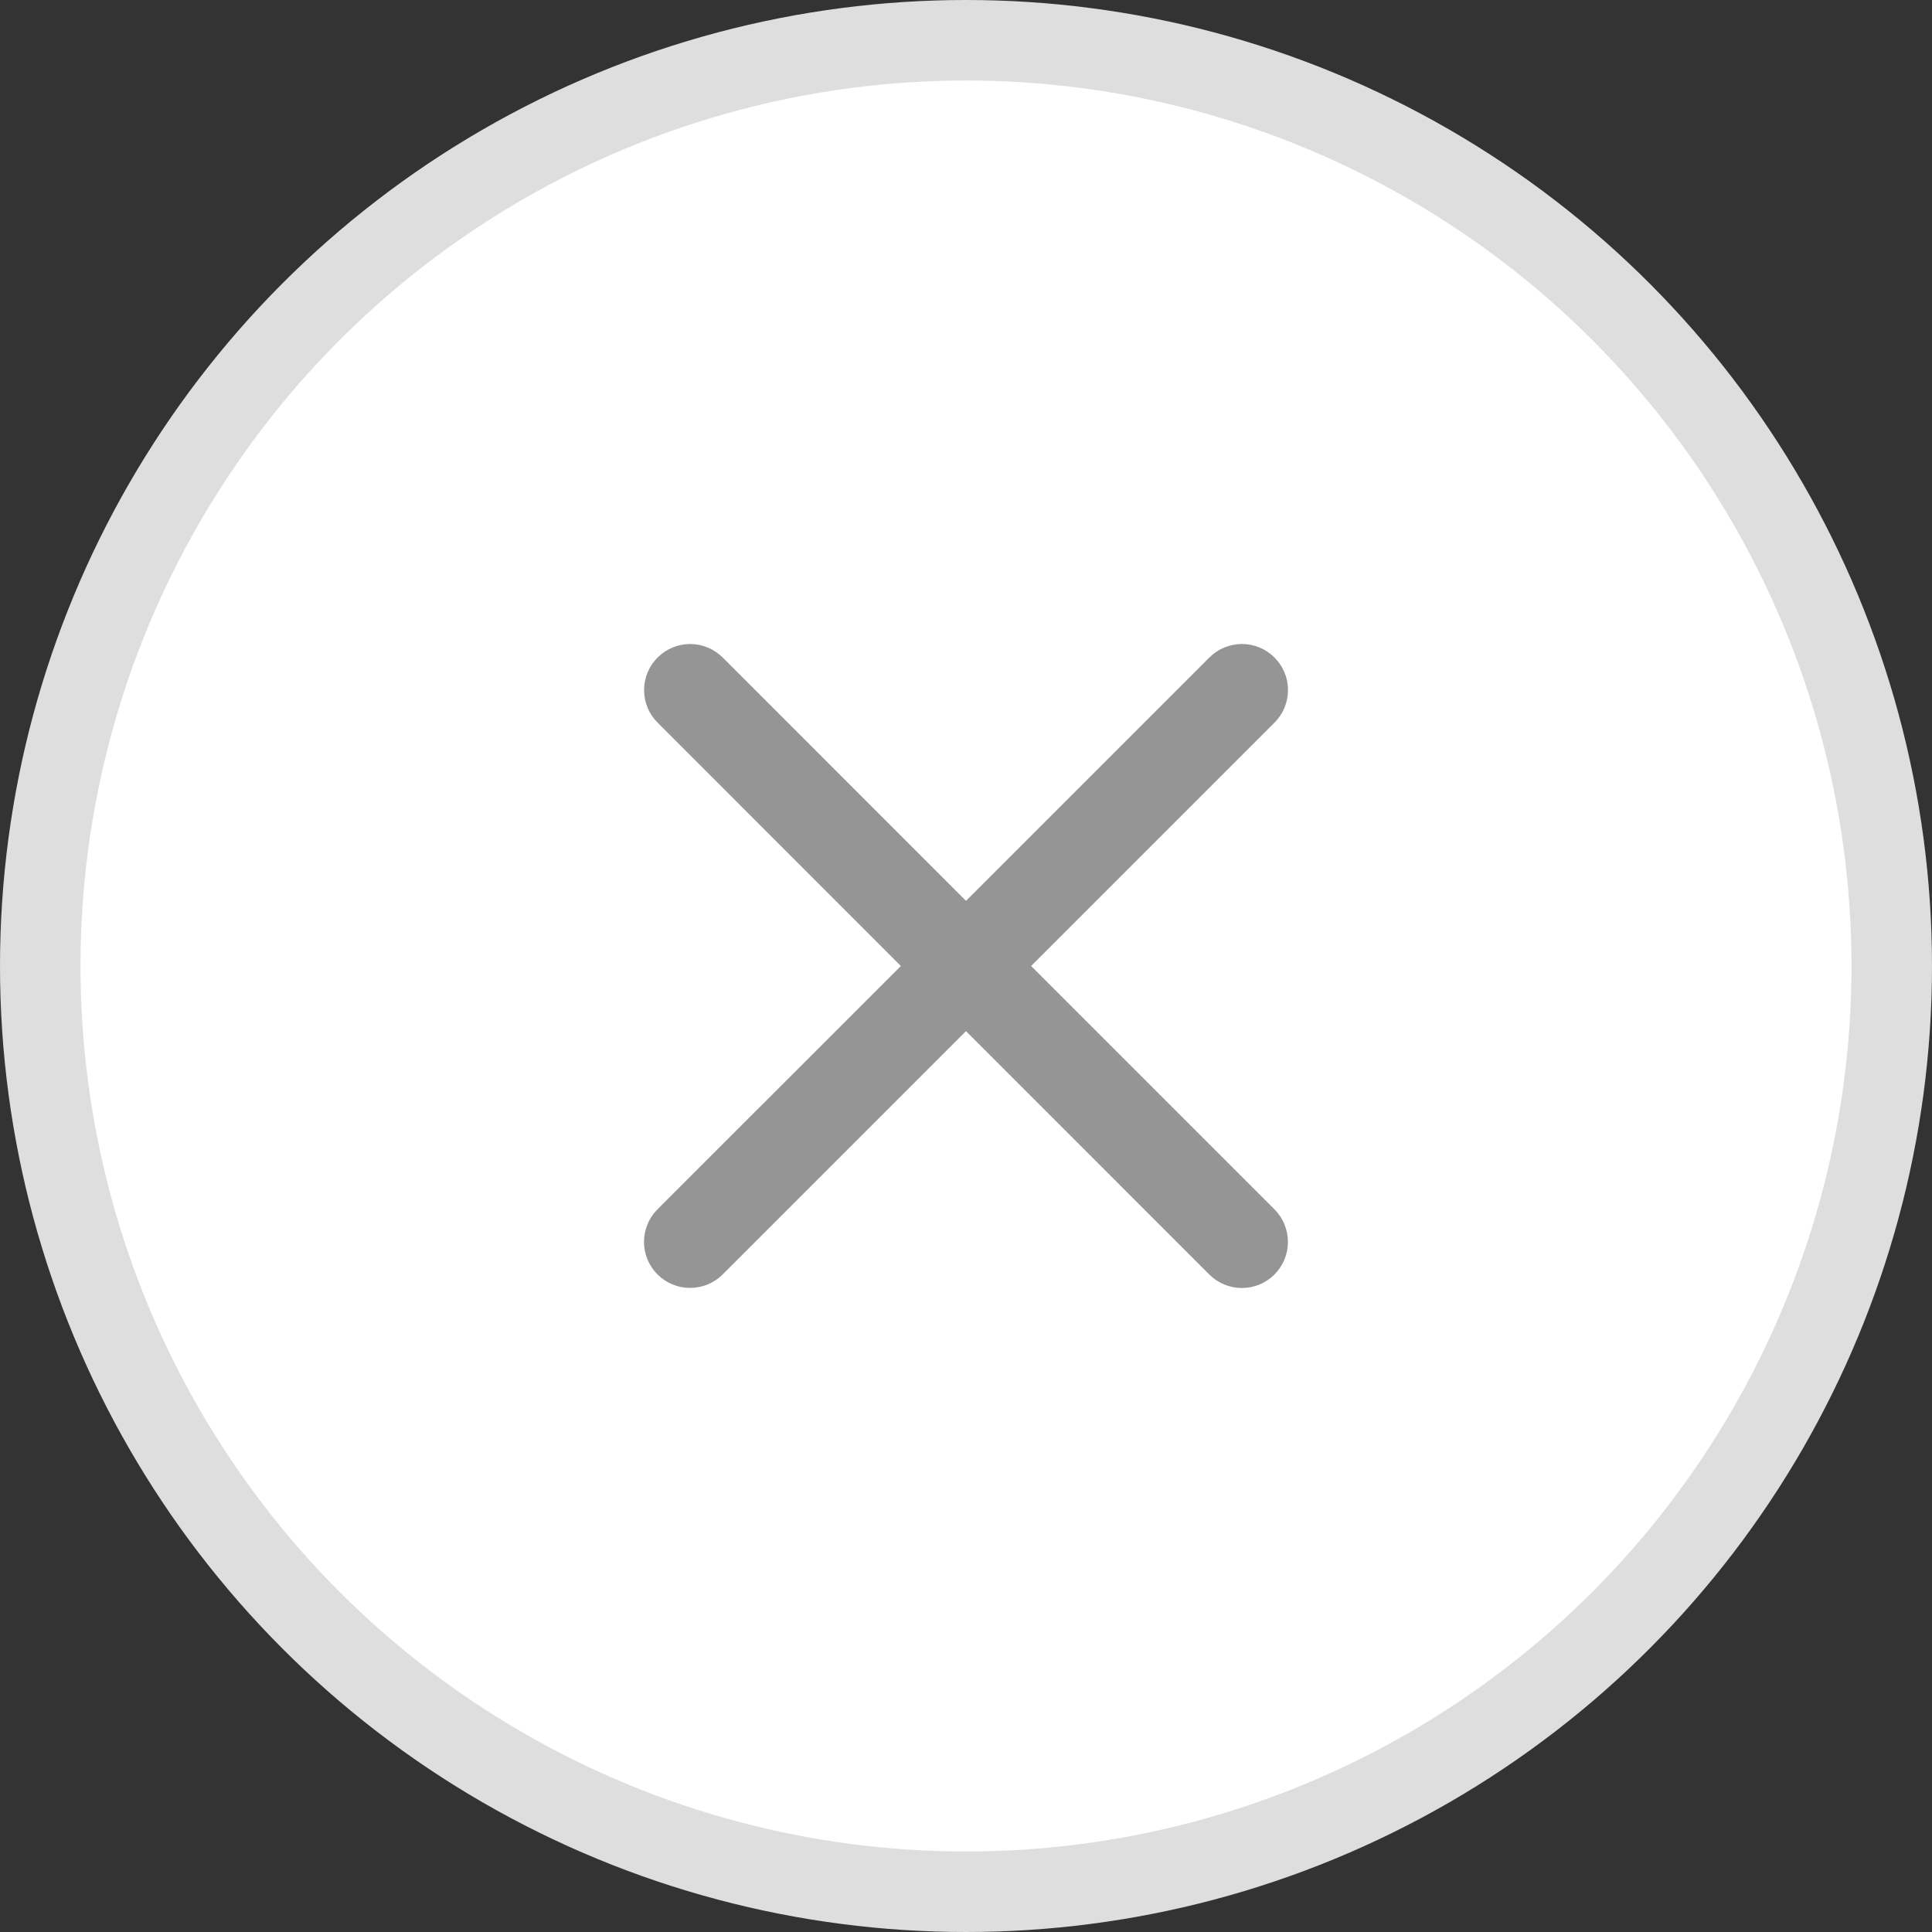<svg width="24" height="24" viewBox="0 0 24 24" fill="none" xmlns="http://www.w3.org/2000/svg">
<rect x="0" y="0" width="24" height="24" fill="#333333" stroke="none"/>
<circle cx="12" cy="12" r="11.5" fill="white" stroke="#DEDEDE"/>
<path d="M15.832 15.023C15.939 15.13 15.999 15.276 15.999 15.428C15.999 15.58 15.939 15.725 15.832 15.832C15.724 15.94 15.579 16 15.427 16C15.275 16 15.13 15.94 15.022 15.832L12 12.809L8.977 15.832C8.87 15.939 8.724 15.999 8.572 15.999C8.42 15.999 8.275 15.939 8.168 15.832C8.06 15.724 8 15.579 8 15.427C8 15.275 8.06 15.13 8.168 15.022L11.191 12L8.169 8.977C8.061 8.87 8.001 8.724 8.001 8.573C8.001 8.421 8.061 8.275 8.169 8.168C8.276 8.061 8.421 8 8.573 8C8.725 8 8.87 8.061 8.978 8.168L12 11.191L15.023 8.168C15.13 8.06 15.276 8 15.428 8C15.579 8 15.725 8.06 15.832 8.168C15.94 8.275 16 8.42 16 8.572C16 8.724 15.94 8.869 15.832 8.977L12.809 12L15.832 15.023Z" fill="#959595"/>
</svg>
